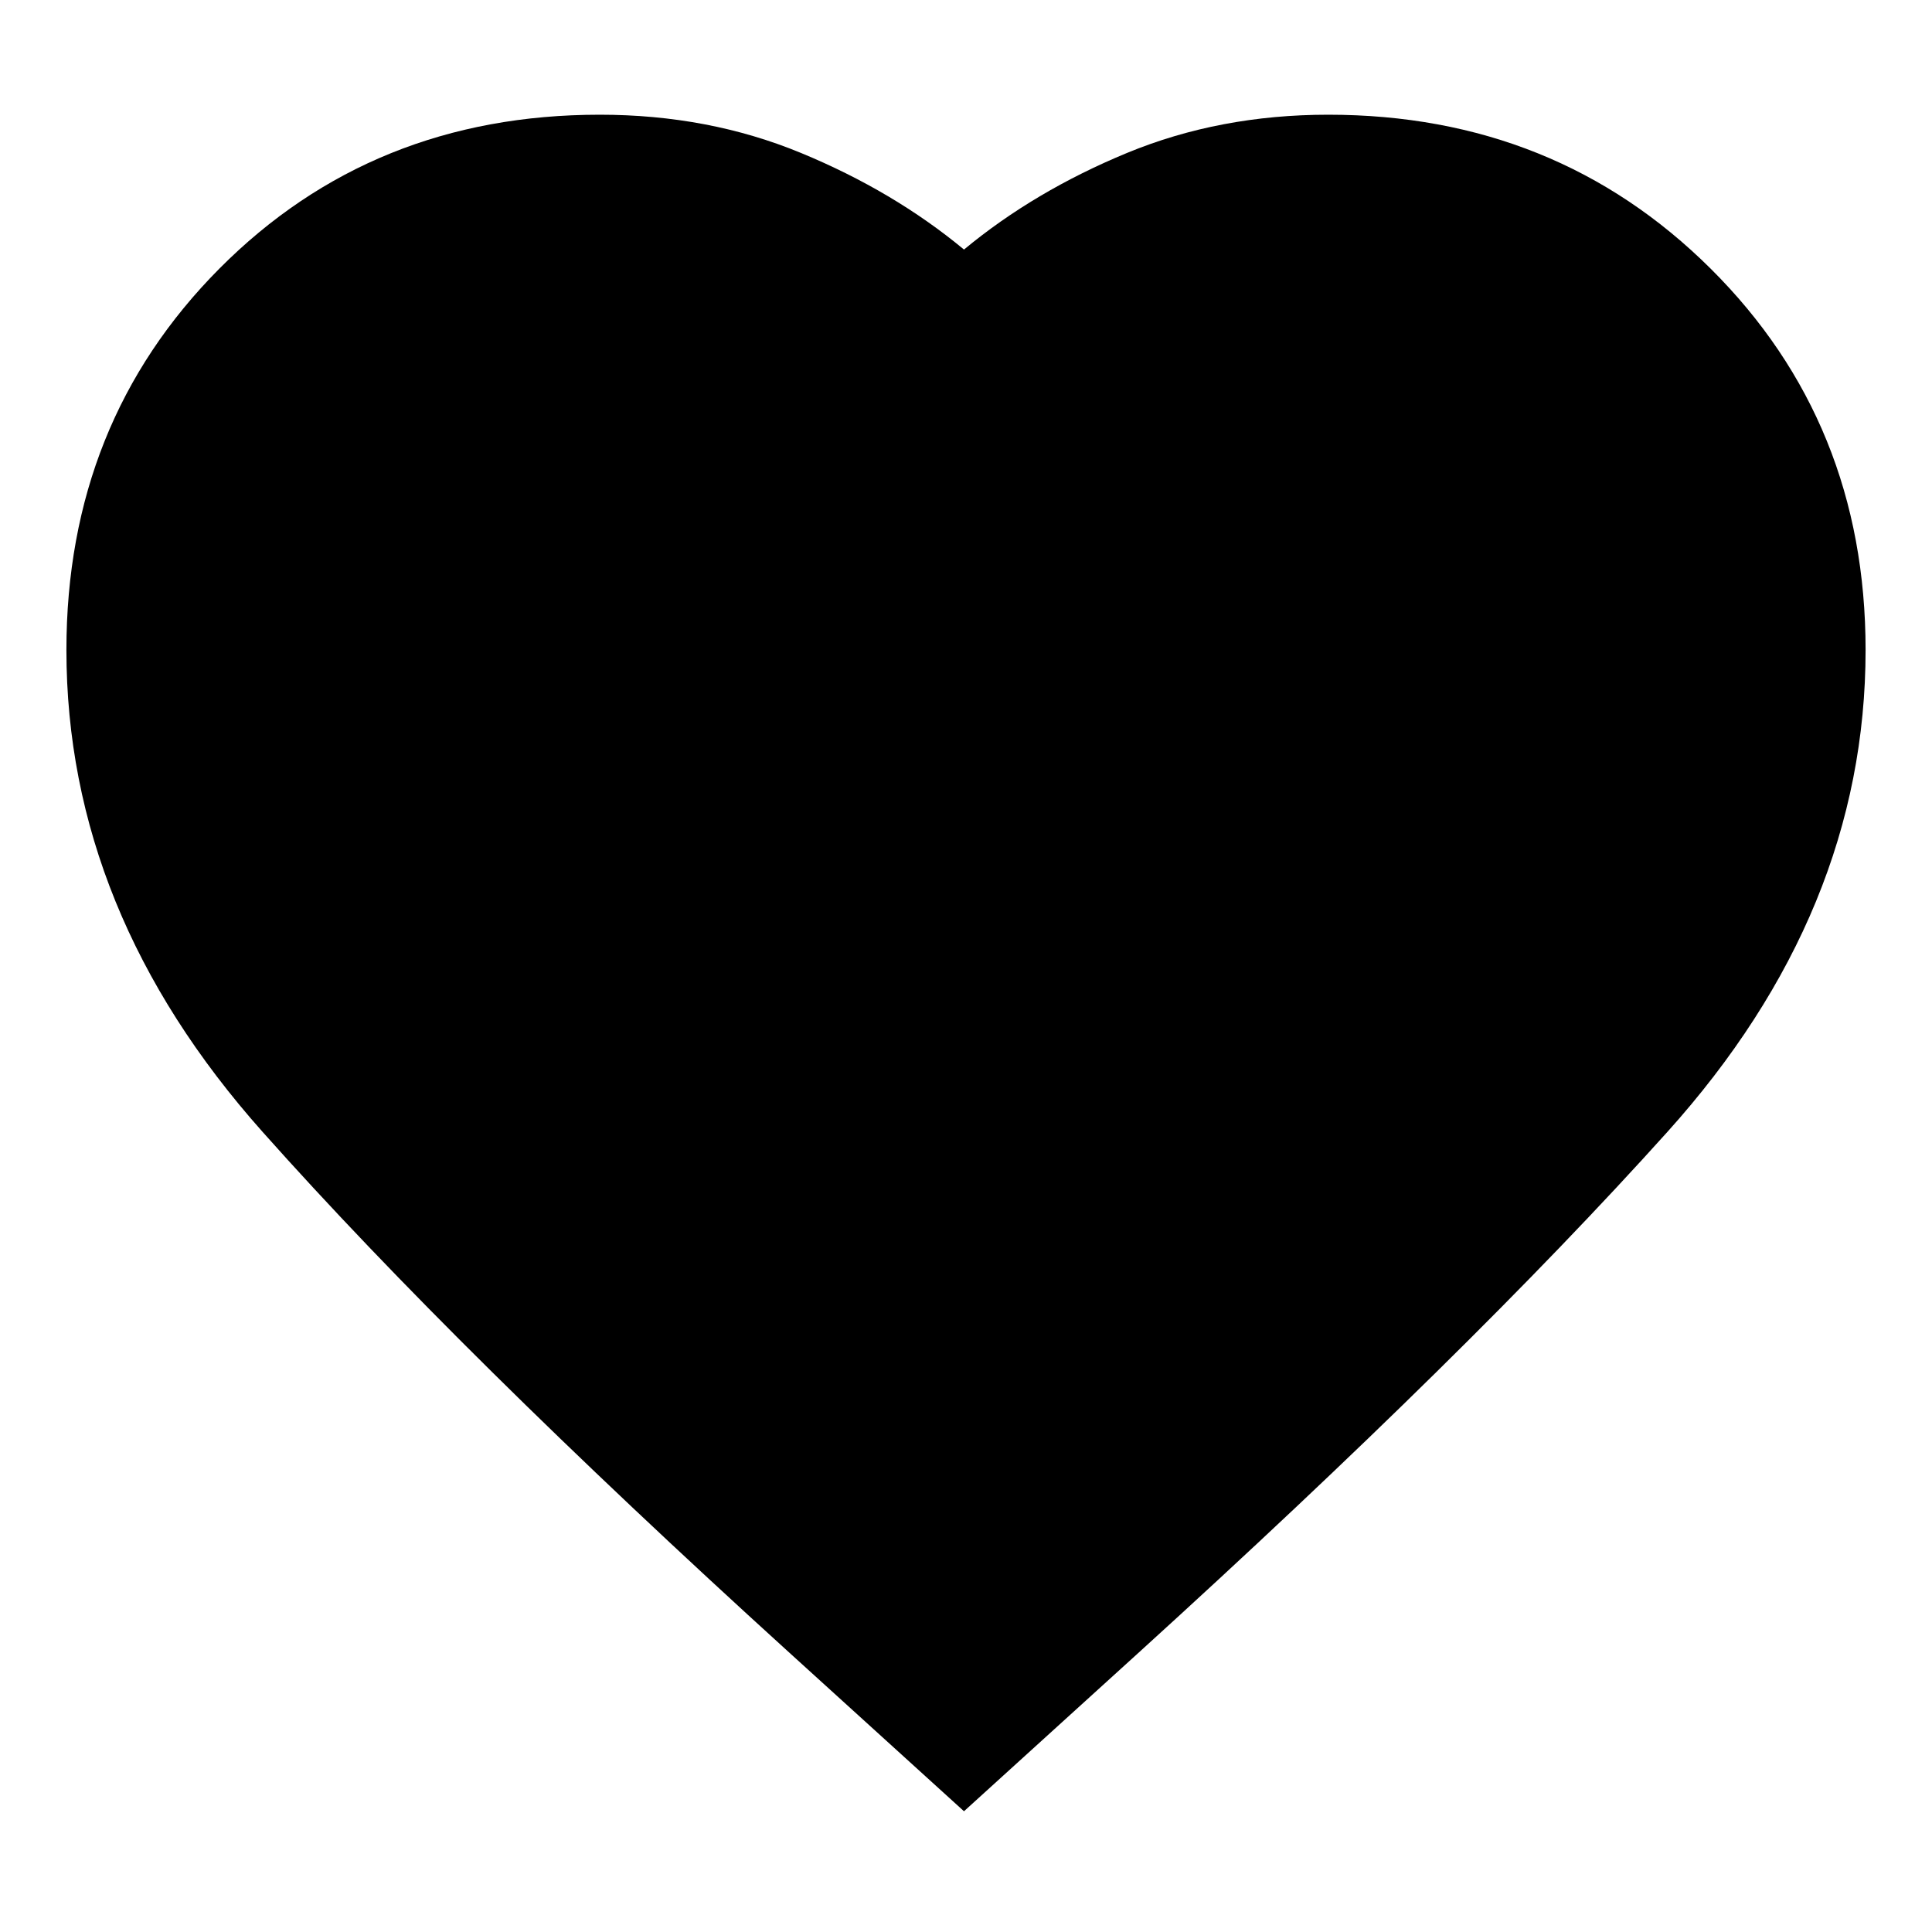 <svg xmlns="http://www.w3.org/2000/svg" height="24" width="24"><path d="M11.975 22.5 9.8 20.525Q5.7 16.8 3.263 14.062Q0.825 11.325 0.825 8.075Q0.825 5.25 2.725 3.337Q4.625 1.425 7.45 1.425Q8.8 1.425 9.95 1.9Q11.1 2.375 11.975 3.1Q12.85 2.375 14 1.9Q15.15 1.425 16.5 1.425Q19.325 1.425 21.25 3.337Q23.175 5.25 23.175 8.075Q23.175 11.325 20.712 14.062Q18.25 16.8 14.15 20.525Z"/></svg>